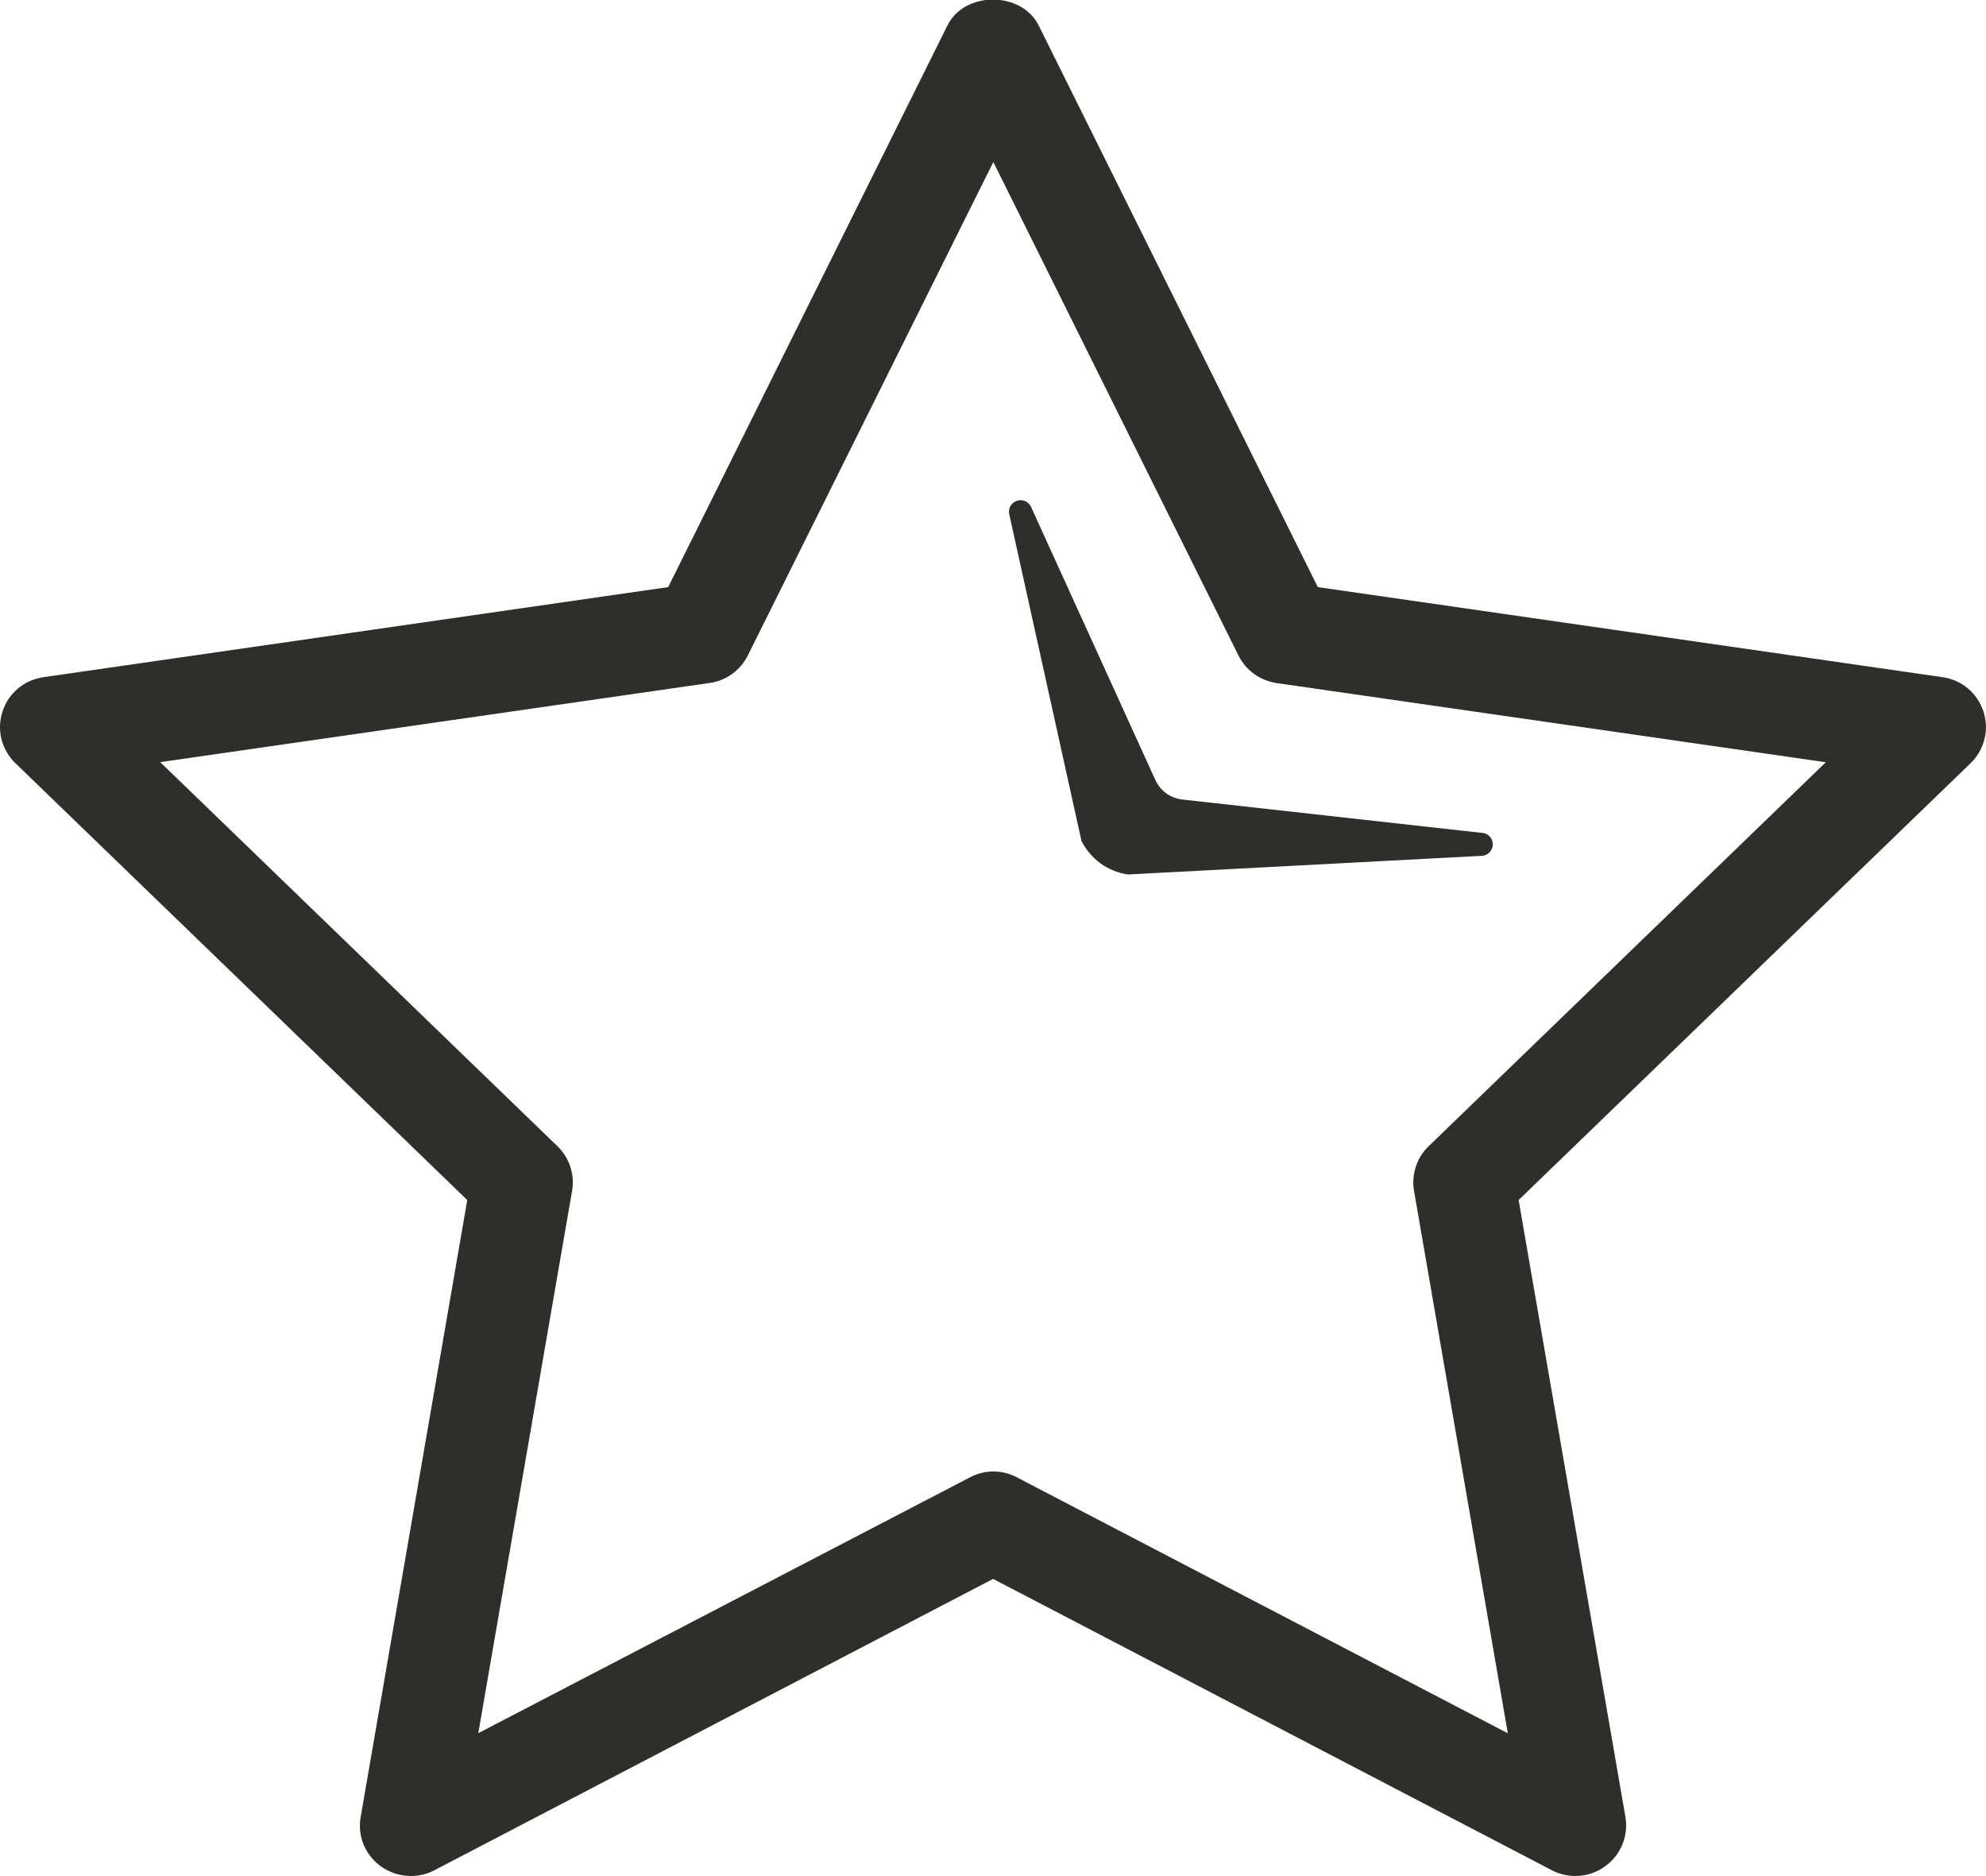 <svg width="18" height="17" viewBox="0 0 18 17" fill="none" xmlns="http://www.w3.org/2000/svg">
<g clip-path="url(#clip0)">
<path d="M3.723 16.999C3.625 16.999 3.53 16.968 3.451 16.911C3.382 16.861 3.328 16.793 3.295 16.714C3.263 16.635 3.254 16.548 3.269 16.464L4.235 10.874L0.139 6.915C0.078 6.856 0.034 6.78 0.013 6.697C-0.007 6.615 -0.004 6.528 0.023 6.447C0.049 6.365 0.098 6.293 0.164 6.238C0.23 6.183 0.31 6.148 0.395 6.136L6.056 5.32L8.587 0.231C8.741 -0.082 9.258 -0.082 9.414 0.231L11.944 5.32L17.605 6.136C17.69 6.148 17.77 6.183 17.836 6.238C17.901 6.293 17.95 6.366 17.977 6.447C18.003 6.528 18.007 6.615 17.986 6.697C17.966 6.78 17.922 6.856 17.861 6.915L13.764 10.874L14.732 16.464C14.746 16.549 14.737 16.635 14.704 16.714C14.672 16.793 14.618 16.861 14.548 16.911C14.479 16.962 14.396 16.992 14.31 16.998C14.225 17.004 14.139 16.986 14.063 16.946L9.001 14.307L3.941 16.945C3.874 16.981 3.799 17 3.723 16.999ZM9 13.333C9.075 13.333 9.149 13.351 9.215 13.386L13.666 15.706L12.816 10.791C12.803 10.719 12.809 10.644 12.832 10.573C12.854 10.503 12.894 10.439 12.948 10.387L16.548 6.907L11.573 6.19C11.499 6.179 11.428 6.151 11.368 6.108C11.307 6.064 11.258 6.006 11.225 5.94L9.003 1.468L6.778 5.939C6.745 6.006 6.696 6.063 6.635 6.107C6.575 6.151 6.504 6.179 6.43 6.189L1.452 6.906L5.052 10.386C5.106 10.438 5.146 10.502 5.169 10.572C5.192 10.643 5.198 10.718 5.185 10.791L4.335 15.705L8.785 13.39C8.852 13.353 8.927 13.334 9.003 13.333H9Z" fill="#2E2E2B"/>
<path d="M10.224 7.924C10.134 7.911 10.049 7.877 9.975 7.824C9.902 7.771 9.843 7.701 9.802 7.621L9.146 4.654C9.142 4.629 9.147 4.603 9.16 4.582C9.174 4.56 9.195 4.544 9.22 4.537C9.244 4.529 9.271 4.531 9.294 4.542C9.317 4.553 9.336 4.572 9.346 4.596L10.471 7.067C10.493 7.115 10.527 7.157 10.57 7.189C10.614 7.22 10.665 7.239 10.718 7.245L13.421 7.546C13.435 7.546 13.449 7.548 13.462 7.553C13.475 7.558 13.487 7.565 13.497 7.575C13.507 7.584 13.515 7.596 13.521 7.608C13.526 7.621 13.529 7.634 13.53 7.648C13.53 7.662 13.528 7.675 13.523 7.688C13.518 7.701 13.51 7.713 13.501 7.723C13.491 7.733 13.48 7.741 13.467 7.746C13.455 7.752 13.441 7.755 13.427 7.755L10.224 7.924Z" fill="#2E2E2B"/>
</g>
<defs>
<clipPath id="clip0">
<rect width="18" height="17" fill="white"/>
</clipPath>
</defs>
</svg>
